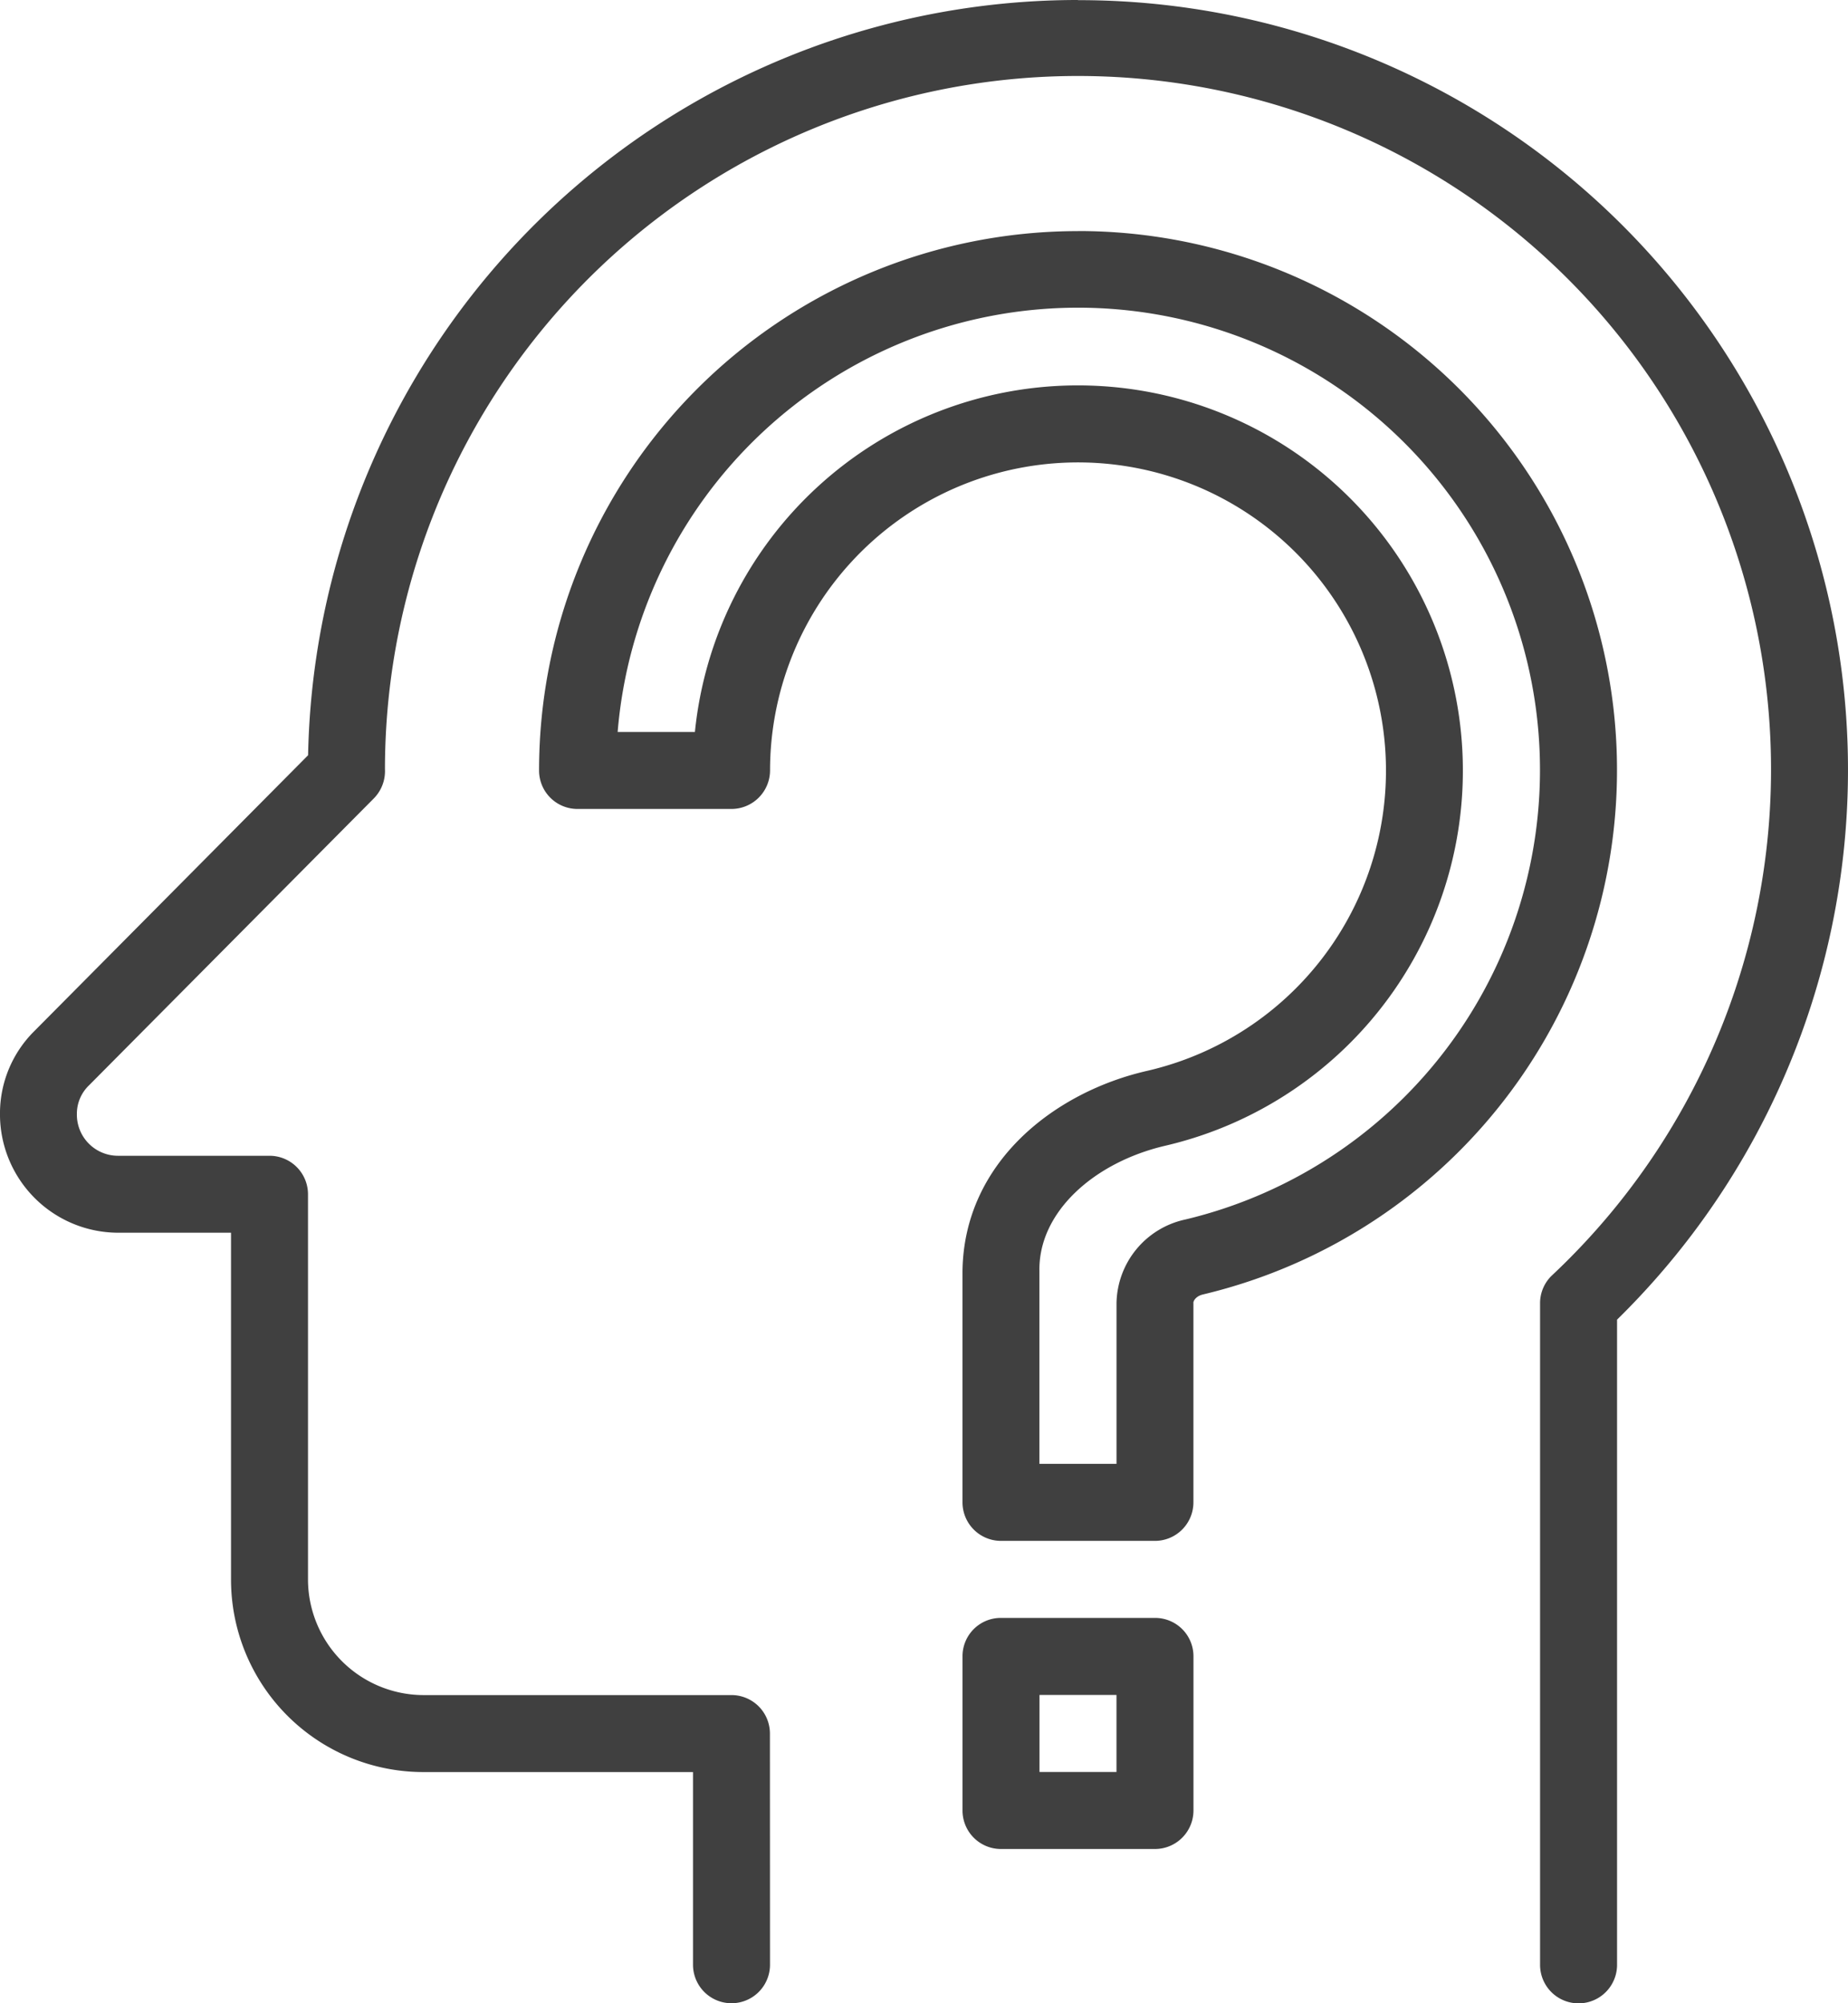<svg xmlns="http://www.w3.org/2000/svg" width="112.814" height="122.218" viewBox="0 0 112.814 122.218">
  <path id="Path_68" data-name="Path 68" d="M305.665,1089.255a47.007,47.007,0,0,0-47,46.076l-16.7,16.817a7.073,7.073,0,0,0-2.109,5.056,7.229,7.229,0,0,0,7.193,7.258h6.911v21.153a11.745,11.745,0,0,0,11.749,11.751h16.454v11.754a2.35,2.35,0,0,0,4.7,0l-.005-14.1a2.346,2.346,0,0,0-2.348-2.35h-18.8a7.068,7.068,0,0,1-7.051-7.053v-23.5a2.349,2.349,0,0,0-2.348-2.35H247.05a2.51,2.51,0,0,1-2.5-2.56,2.4,2.4,0,0,1,.743-1.739l17.382-17.5a2.367,2.367,0,0,0,.682-1.774l0-.048a42.308,42.308,0,1,1,71.253,30.91,2.333,2.333,0,0,0-.737,1.714v40.357a2.35,2.35,0,1,0,4.7,0v-39.363a46.956,46.956,0,0,0-32.907-80.5Zm0,14.1a32.906,32.906,0,0,0-32.9,32.907,2.344,2.344,0,0,0,2.35,2.346h9.4a2.358,2.358,0,0,0,2.351-2.346,18.8,18.8,0,1,1,23.048,18.318c-5.651,1.279-11.217,5.568-11.3,12.229v14.1a2.352,2.352,0,0,0,2.351,2.353h9.4a2.352,2.352,0,0,0,2.346-2.353v-12.151c-.019-.126.146-.42.564-.525a32.885,32.885,0,0,0-7.611-64.882Zm6.521,60.307a5.314,5.314,0,0,0-4.17,5.1v9.8h-4.706V1166.81c-.073-3.59,3.315-6.629,7.659-7.65a23.5,23.5,0,1,0-28.69-25.25h-4.716a28.2,28.2,0,1,1,34.623,29.753Zm-1.82,24.3h-9.4a2.335,2.335,0,0,0-2.351,2.348v9.4a2.347,2.347,0,0,0,2.351,2.35h9.4a2.351,2.351,0,0,0,2.348-2.35v-9.4a2.339,2.339,0,0,0-2.348-2.348Zm-7.051,9.4v-4.7h4.7v4.7Z" transform="translate(-239.857 -1089.255)" fill="#404040"/>
</svg>
